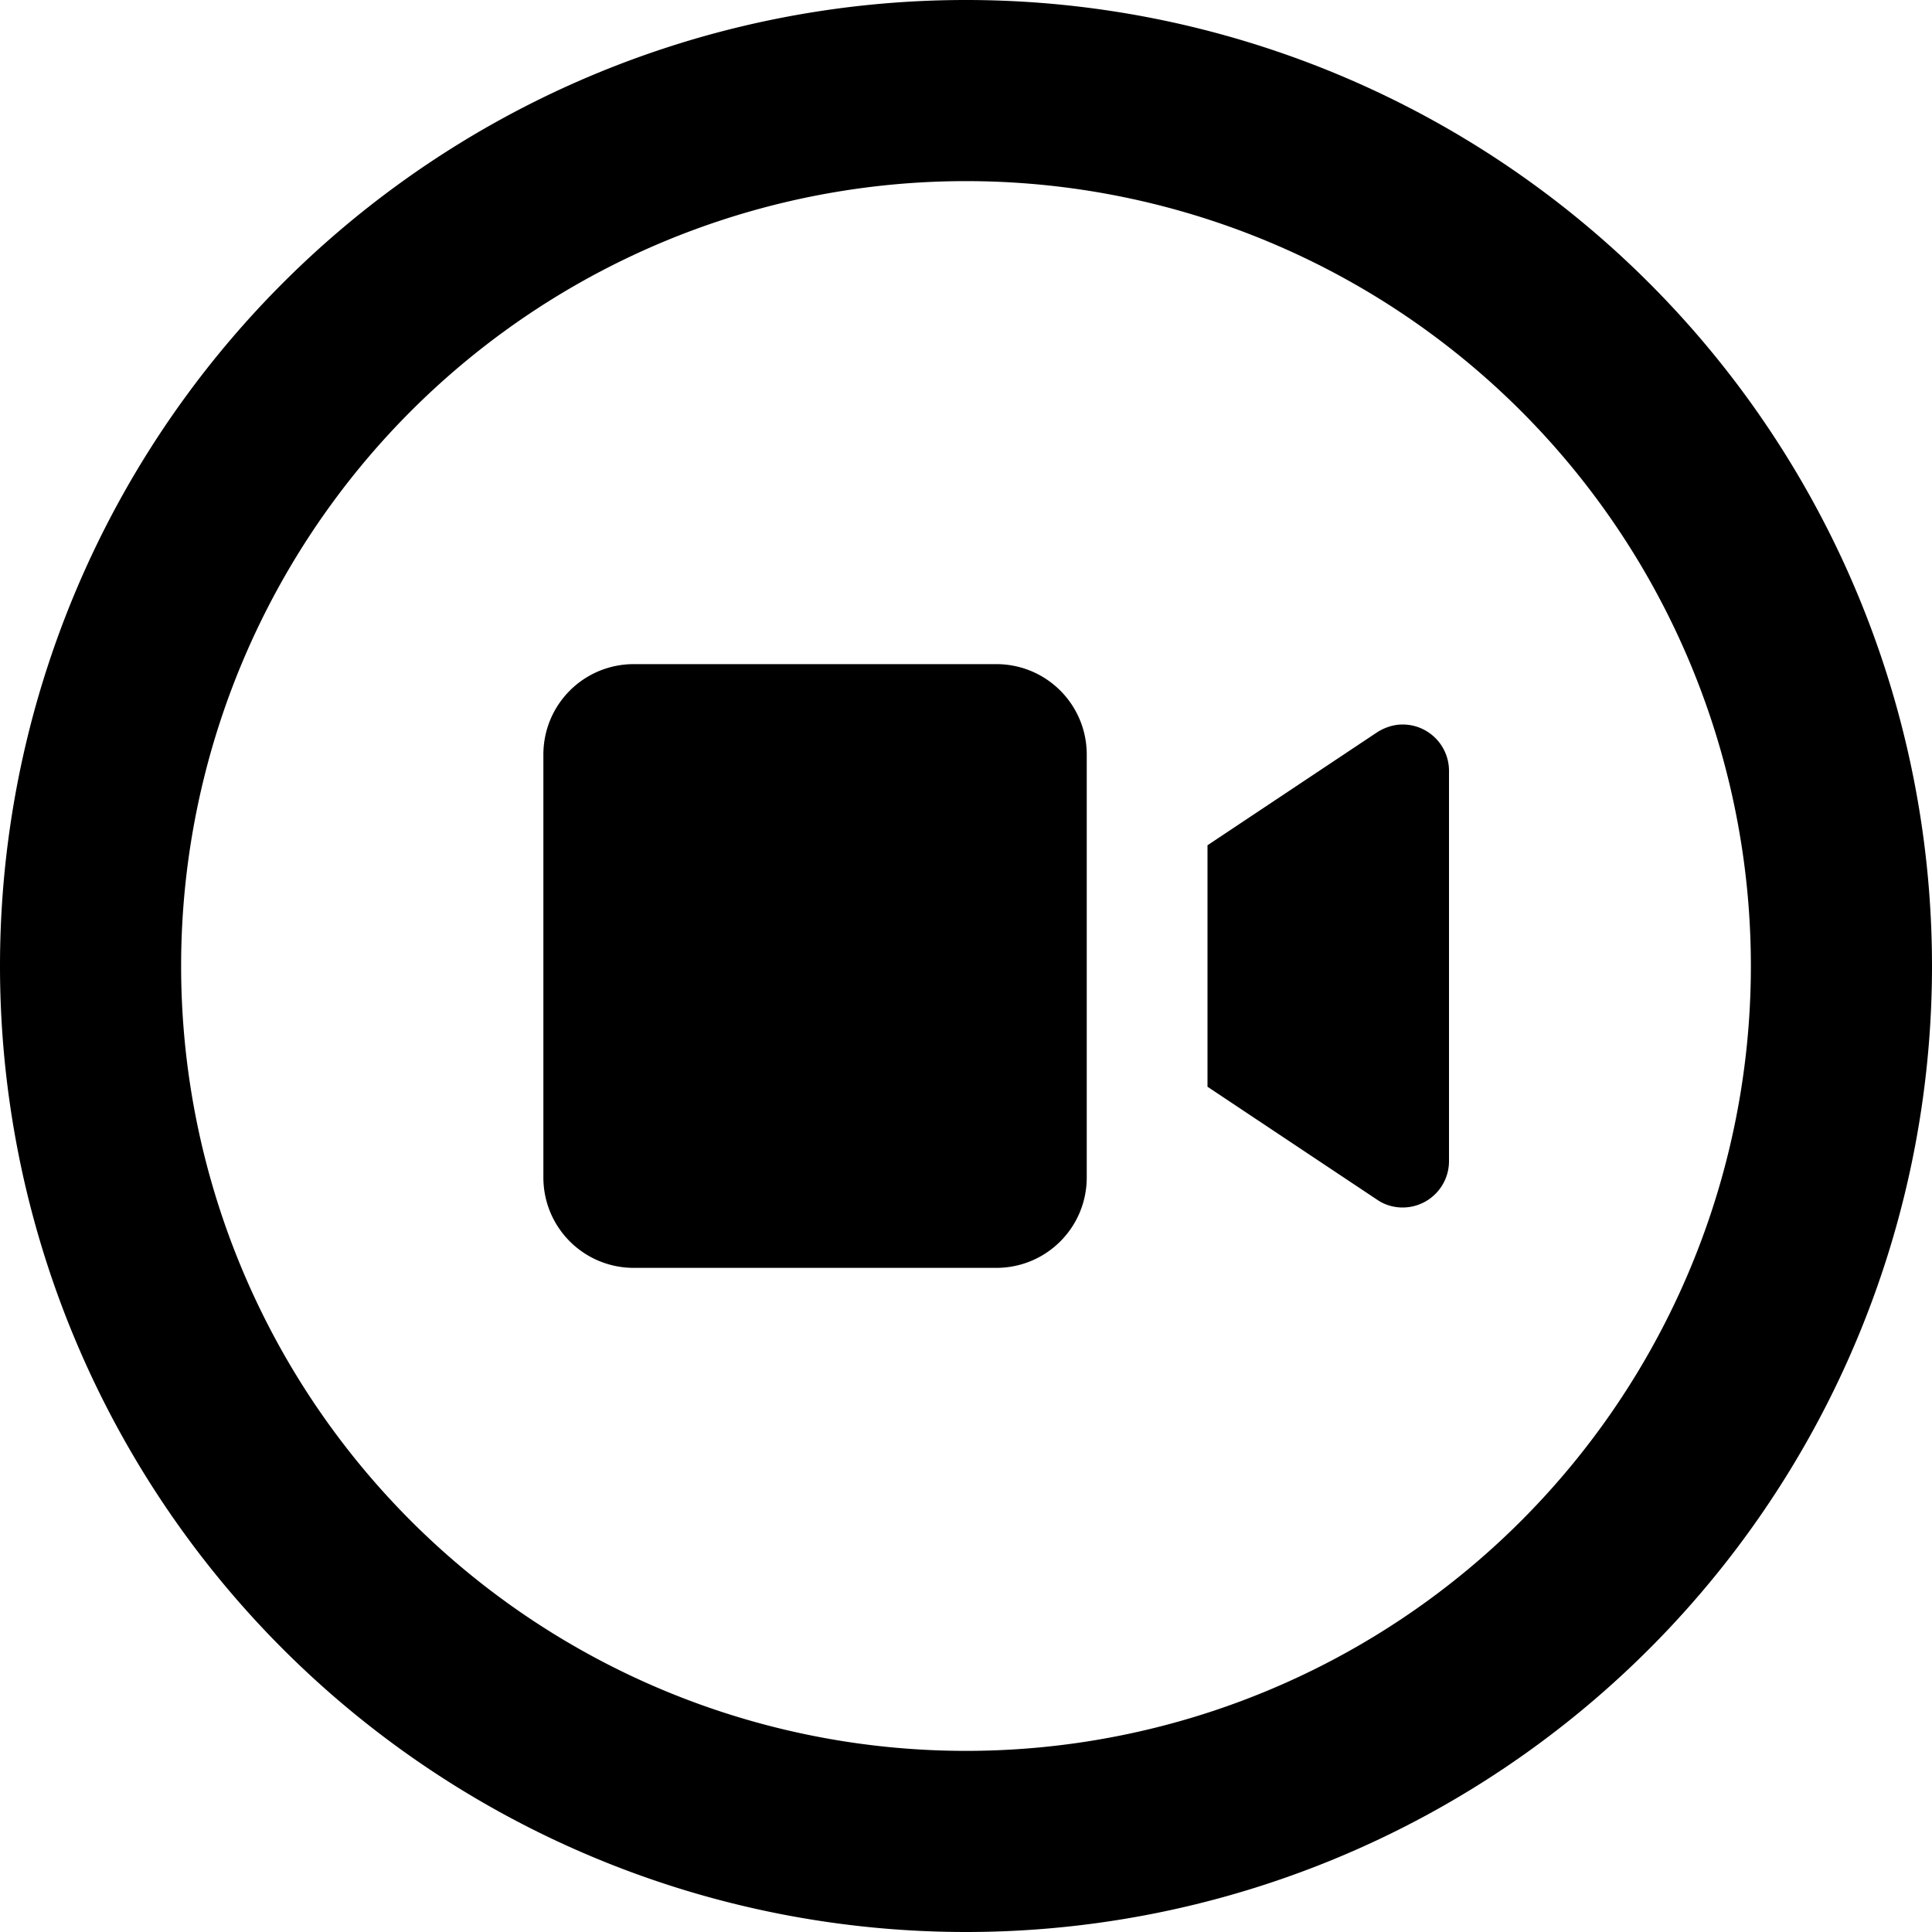 <svg xmlns="http://www.w3.org/2000/svg" viewBox="0 0 512 512"><path d="M464 256A208 208 0 1 0 48 256a208 208 0 1 0 416 0zM0 256a256 256 0 1 1 512 0A256 256 0 1 1 0 256zm144-56c0-13.3 10.7-24 24-24l96 0c13.3 0 24 10.7 24 24l0 112c0 13.3-10.7 24-24 24l-96 0c-13.3 0-24-10.7-24-24l0-112zM364.9 317.9L320 288l0-64 44.9-29.9c2-1.3 4.4-2.1 6.8-2.1c6.8 0 12.3 5.5 12.3 12.3l0 103.4c0 6.8-5.5 12.3-12.3 12.3c-2.4 0-4.8-.7-6.8-2.1z"/></svg>